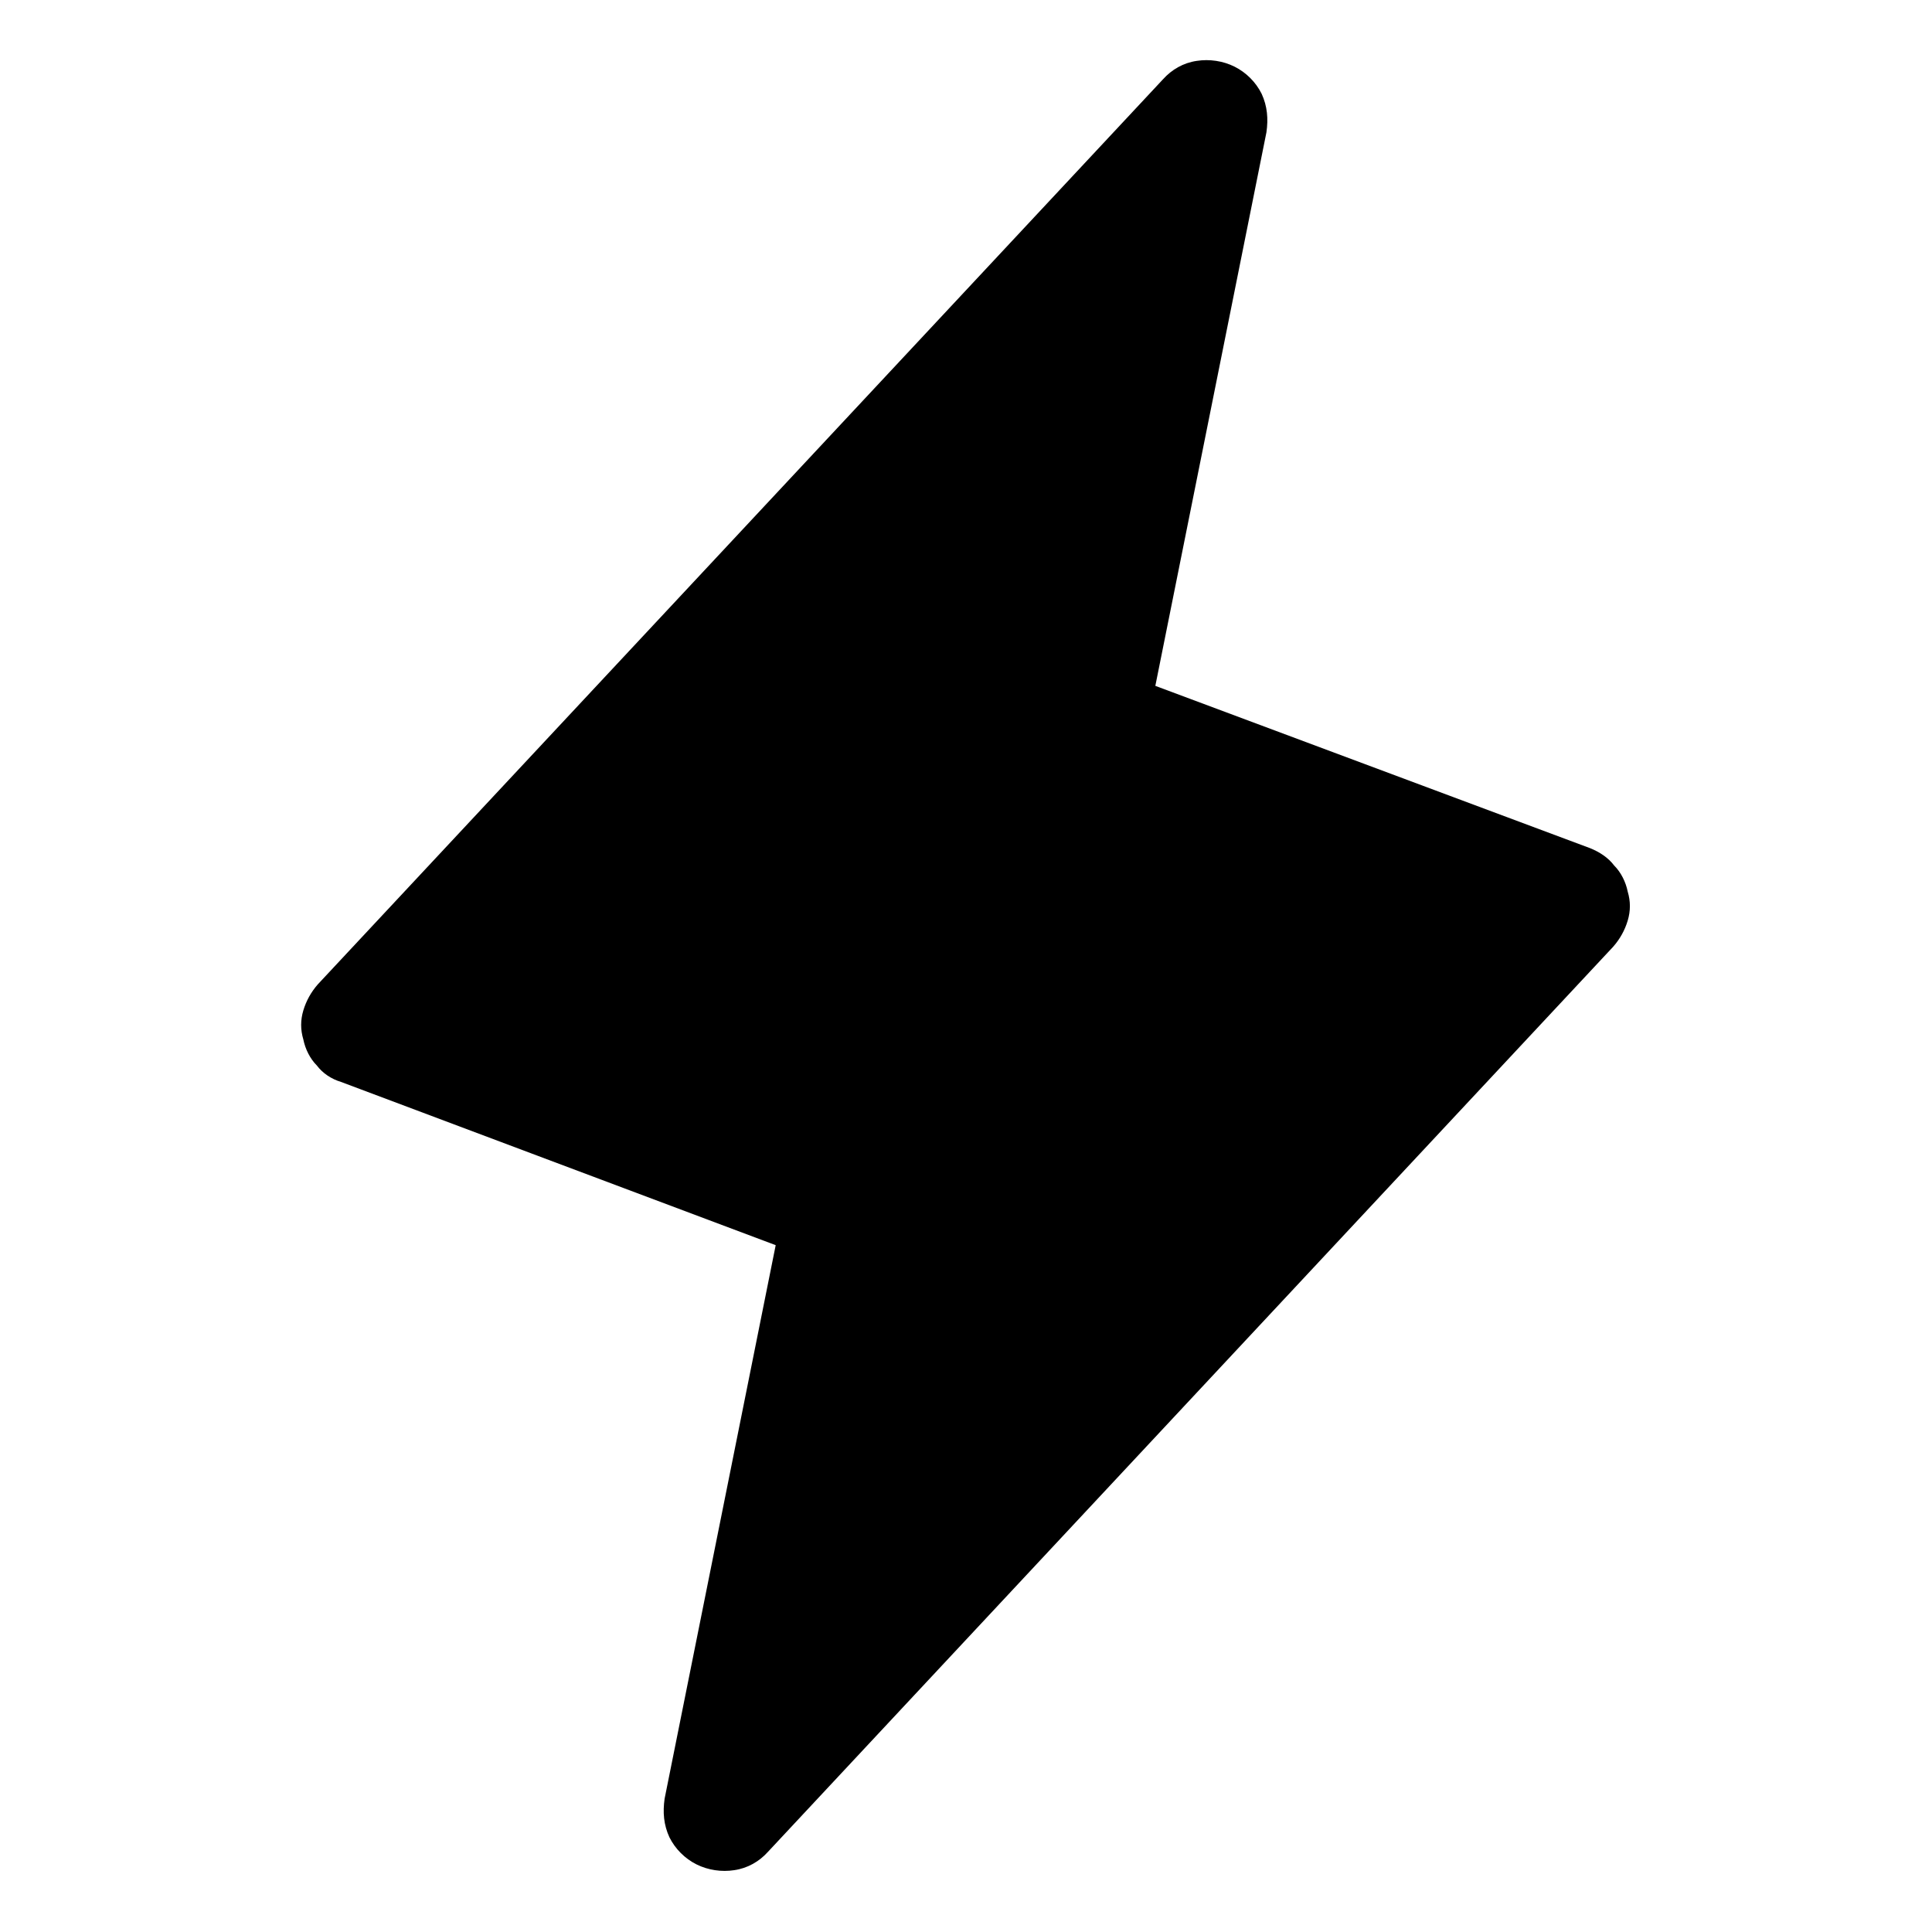 <svg width="20" height="20" viewBox="0 0 20 20" fill="none" xmlns="http://www.w3.org/2000/svg" xmlns:xlink="http://www.w3.org/1999/xlink">
	<desc>
			Created with Pixso.
	</desc>
	<defs>
		<clipPath id="clip1_34">
			<rect id="Frame" width="20" height="20" fill="white" fill-opacity="0"/>
		</clipPath>
	</defs>
	<rect id="Frame" width="20" height="20" fill="#FFFFFF" fill-opacity="0"/>
	<g clip-path="url(#clip1_34)">
		<path id="Vector" d="M16.7 9.8L7.95 19.17C7.86 19.27 7.74 19.34 7.6 19.36C7.47 19.38 7.33 19.36 7.21 19.3C7.09 19.24 6.99 19.14 6.93 19.02C6.87 18.89 6.86 18.76 6.88 18.62L8.03 12.89L3.53 11.2C3.43 11.17 3.34 11.11 3.28 11.03C3.21 10.96 3.16 10.86 3.14 10.76C3.11 10.66 3.11 10.56 3.14 10.46C3.17 10.36 3.22 10.27 3.29 10.19L12.04 0.82C12.13 0.72 12.25 0.65 12.39 0.63C12.52 0.61 12.66 0.63 12.78 0.69C12.9 0.75 13 0.85 13.06 0.97C13.12 1.1 13.13 1.23 13.11 1.37L11.96 7.1L16.46 8.78C16.56 8.82 16.65 8.88 16.71 8.96C16.78 9.03 16.83 9.13 16.85 9.23C16.88 9.33 16.88 9.43 16.85 9.53C16.82 9.63 16.77 9.72 16.7 9.8L16.7 9.8Z" fill="#000000" fill-opacity="1" fill-rule="nonzero"/>
	</g>
</svg>
